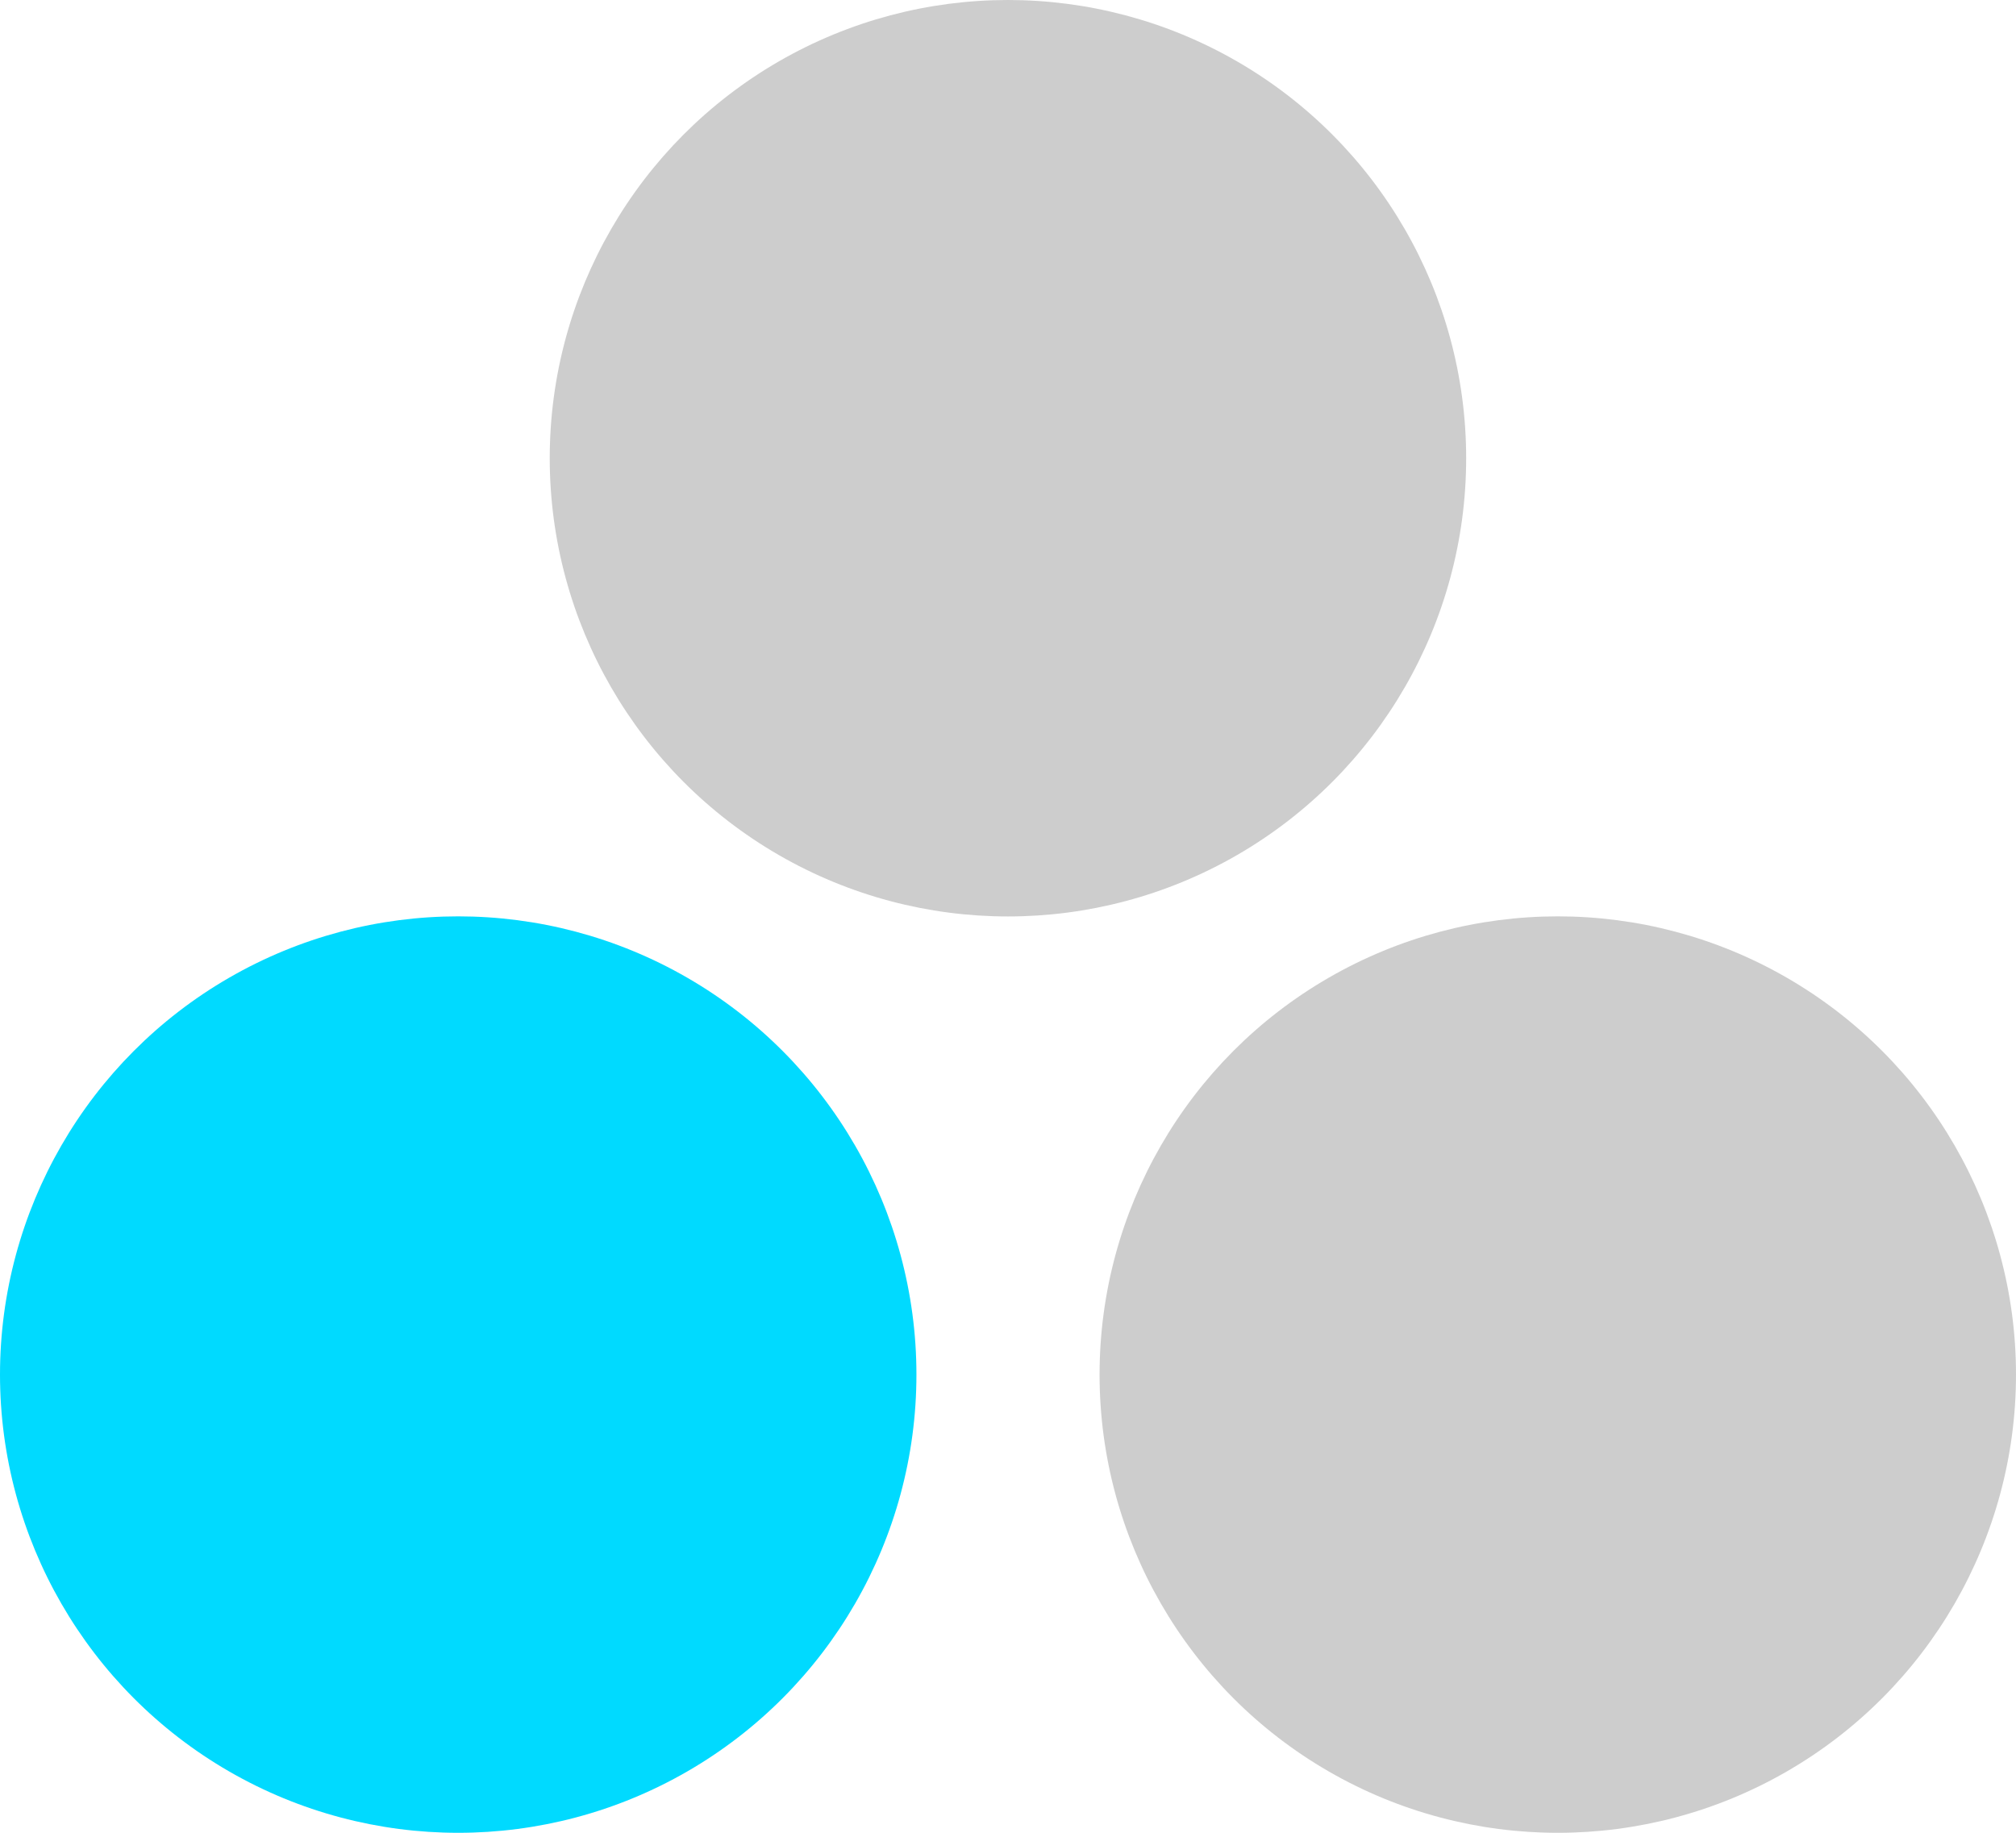 <?xml version="1.0" encoding="UTF-8"?><svg id="a" xmlns="http://www.w3.org/2000/svg" viewBox="0 0 196.71 178.83"><circle cx="98.35" cy="44.71" r="44.71" style="fill:#cdcdcd;"/><circle cx="44.71" cy="134.12" r="44.71" style="fill:#00daff;"/><circle cx="152" cy="134.12" r="44.71" style="fill:#cdcdcd;"/></svg>